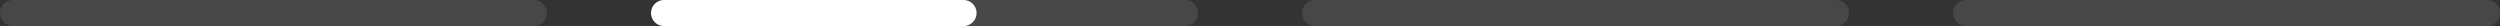 <svg width="192" height="2" viewBox="0 0 192 2" fill="none" xmlns="http://www.w3.org/2000/svg">
<rect x="0" y="0" width="192" height="2" fill="#333333" stroke="none"/>
<path d="M1 1H41" stroke="white" stroke-opacity="0.1" stroke-width="2" stroke-linecap="round"/>
<path d="M51 1H91" stroke="white" stroke-opacity="0.1" stroke-width="2" stroke-linecap="round"/>
<path d="M51 1H74" stroke="white" stroke-width="2" stroke-linecap="round"/>
<path d="M101 1H141" stroke="white" stroke-opacity="0.1" stroke-width="2" stroke-linecap="round"/>
<path d="M151 1H191" stroke="white" stroke-opacity="0.1" stroke-width="2" stroke-linecap="round"/>
</svg>
